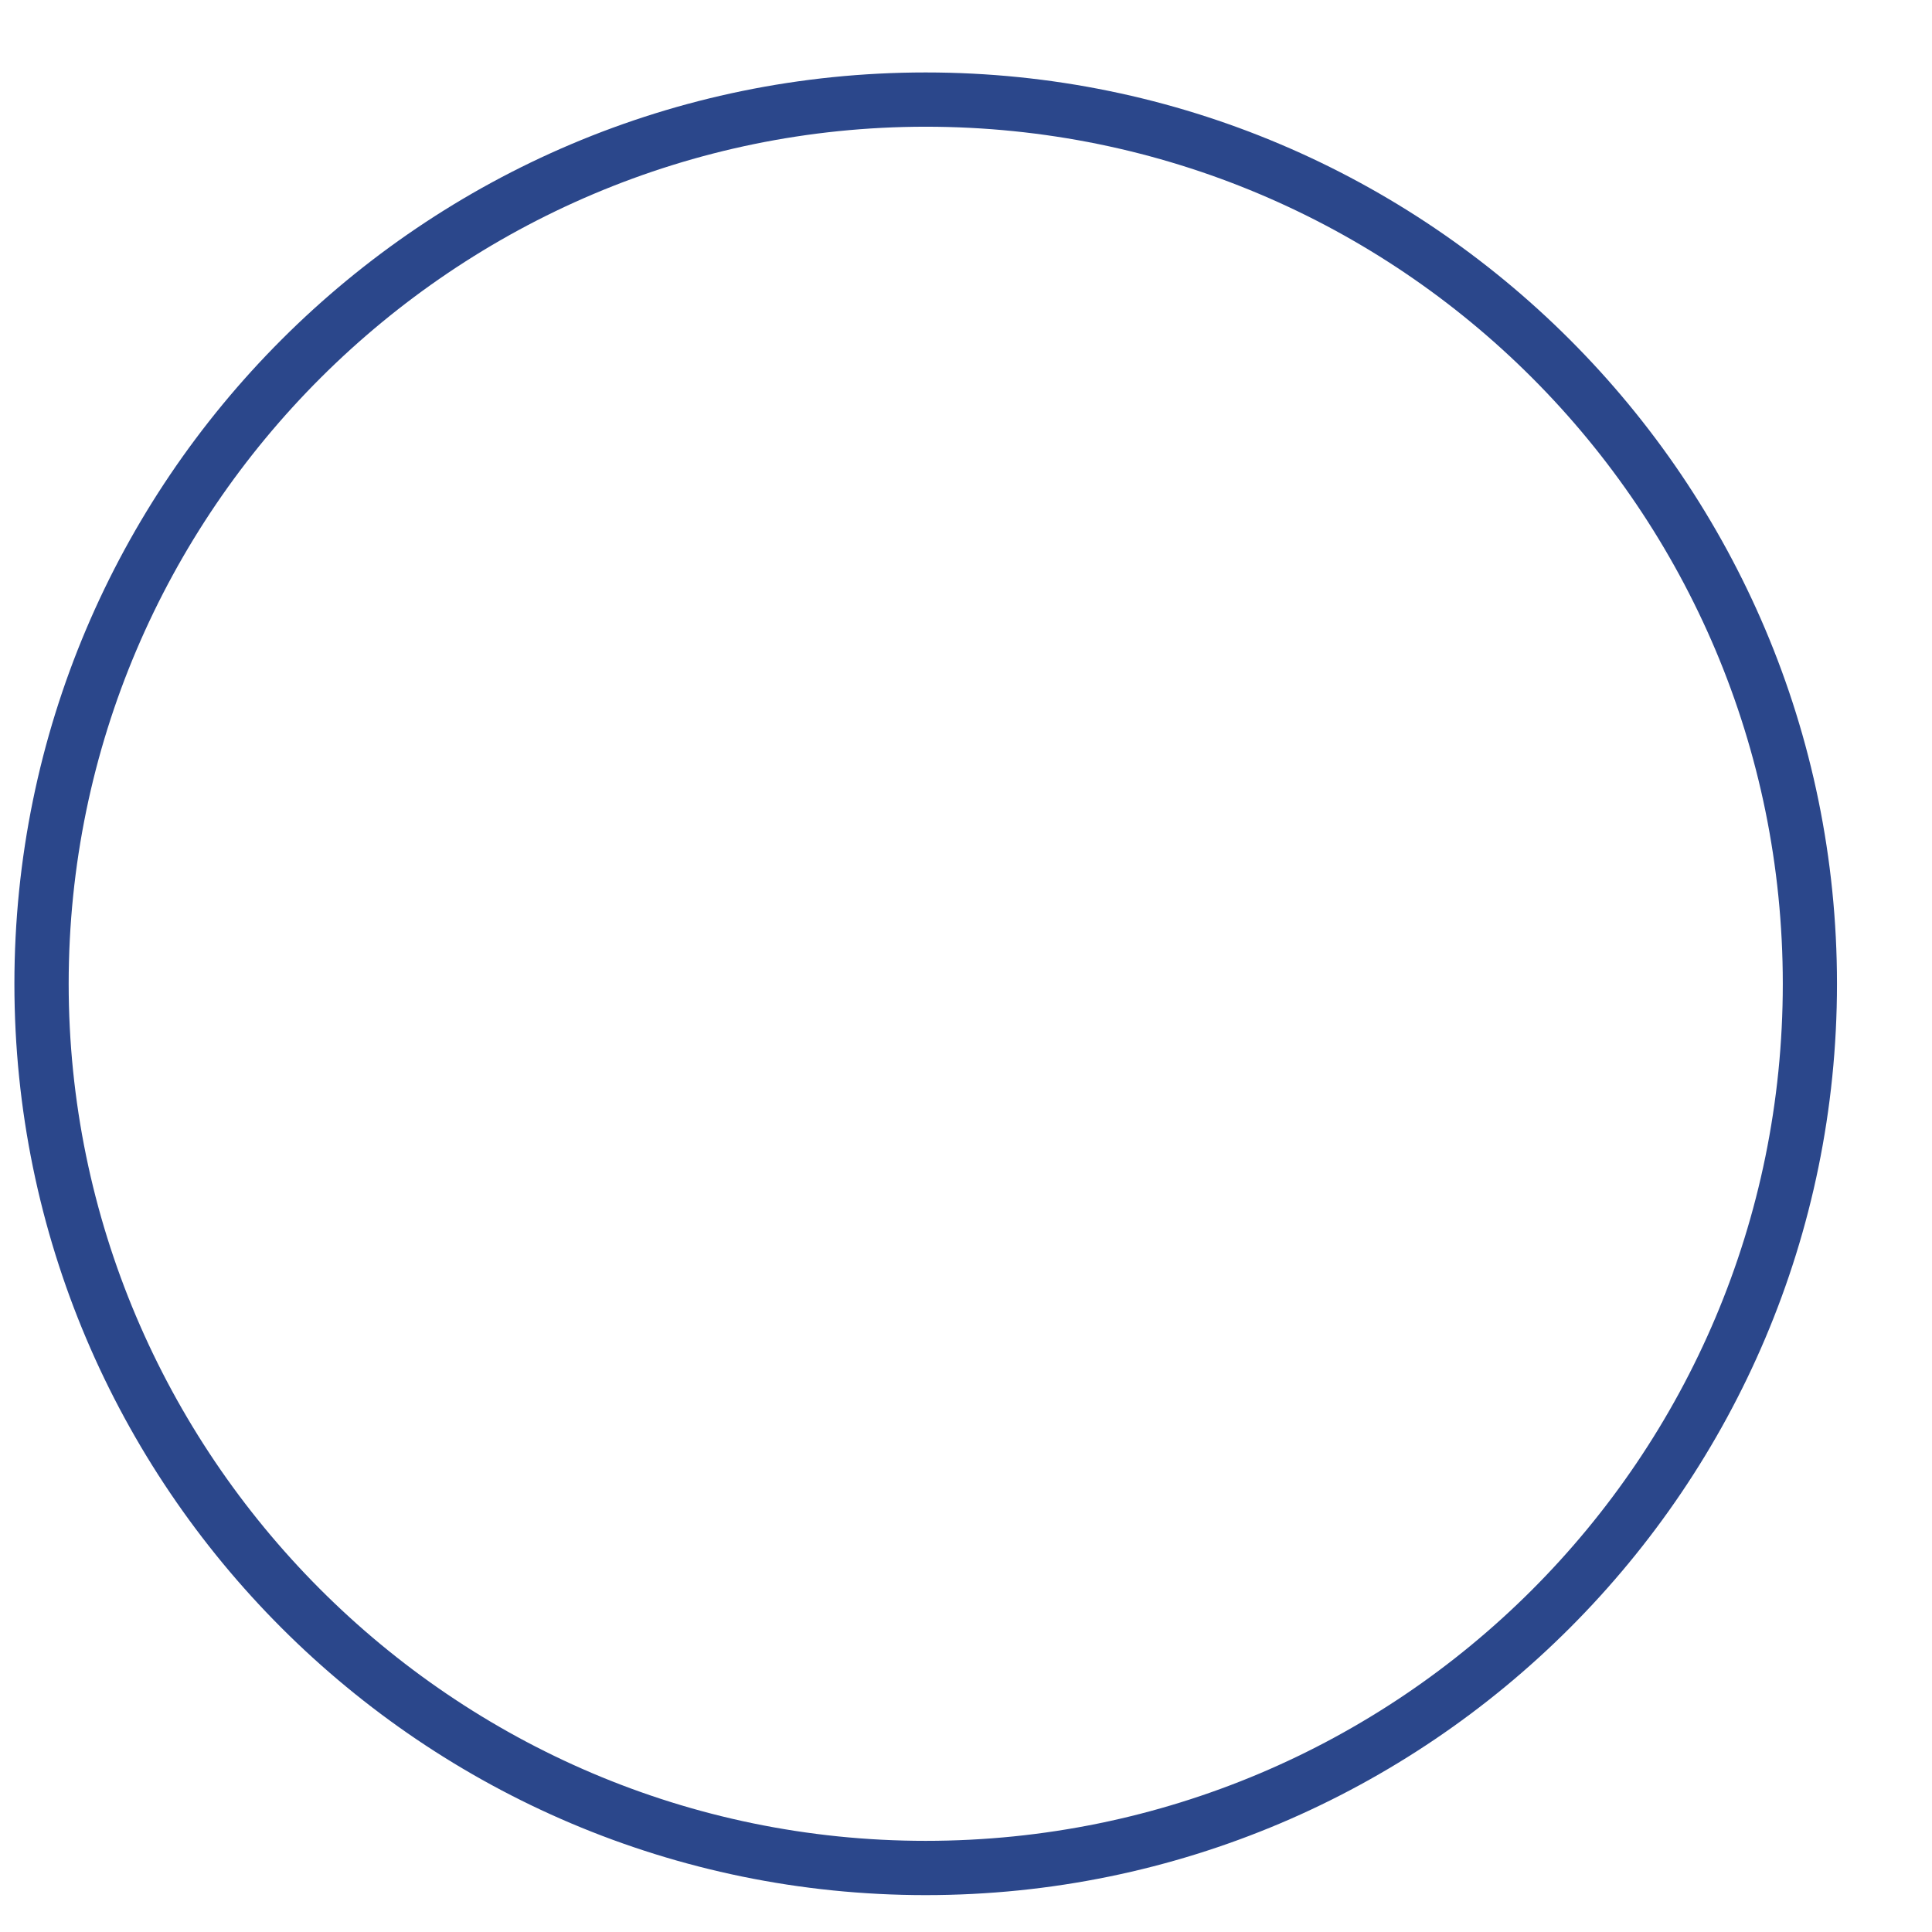 ﻿<?xml version="1.0" encoding="utf-8"?>
<svg version="1.1" xmlns:xlink="http://www.w3.org/1999/xlink" width="22px" height="22px" xmlns="http://www.w3.org/2000/svg">
  <defs>
    <pattern id="BGPattern" patternUnits="userSpaceOnUse" alignment="0 0" imageRepeat="None" />
    <mask fill="white" id="Clip506">
      <path d="M 20.918 11.203  C 20.918 16.926  16.265 21.58  10.541 21.58  C 4.817 21.58  0.164 16.926  0.164 11.203  C 0.164 5.479  4.817 0.825  10.541 0.825  C 16.265 0.825  20.918 5.479  20.918 11.203  Z M 20.301 11.203  C 20.301 5.808  15.936 1.443  10.541 1.443  C 5.188 1.443  0.782 5.808  0.782 11.203  C 0.782 16.556  5.147 20.962  10.541 20.962  C 15.936 20.962  20.301 16.597  20.301 11.203  Z " fill-rule="evenodd" />
    </mask>
  </defs>
  <g transform="matrix(1 0 0 1 -941 -863 )">
    <path d="M 20.918 11.203  C 20.918 16.926  16.265 21.58  10.541 21.58  C 4.817 21.58  0.164 16.926  0.164 11.203  C 0.164 5.479  4.817 0.825  10.541 0.825  C 16.265 0.825  20.918 5.479  20.918 11.203  Z M 20.301 11.203  C 20.301 5.808  15.936 1.443  10.541 1.443  C 5.188 1.443  0.782 5.808  0.782 11.203  C 0.782 16.556  5.147 20.962  10.541 20.962  C 15.936 20.962  20.301 16.597  20.301 11.203  Z " fill-rule="nonzero" fill="rgba(43, 71, 139, 1)" stroke="none" transform="matrix(1 0 0 1 941 863 )" class="fill" />
    <path d="M 20.918 11.203  C 20.918 16.926  16.265 21.58  10.541 21.58  C 4.817 21.58  0.164 16.926  0.164 11.203  C 0.164 5.479  4.817 0.825  10.541 0.825  C 16.265 0.825  20.918 5.479  20.918 11.203  Z " stroke-width="0" stroke-dasharray="0" stroke="rgba(255, 255, 255, 0)" fill="none" transform="matrix(1 0 0 1 941 863 )" class="stroke" mask="url(#Clip506)" />
    <path d="M 20.301 11.203  C 20.301 5.808  15.936 1.443  10.541 1.443  C 5.188 1.443  0.782 5.808  0.782 11.203  C 0.782 16.556  5.147 20.962  10.541 20.962  C 15.936 20.962  20.301 16.597  20.301 11.203  Z " stroke-width="0" stroke-dasharray="0" stroke="rgba(255, 255, 255, 0)" fill="none" transform="matrix(1 0 0 1 941 863 )" class="stroke" mask="url(#Clip506)" />
  </g>
</svg>